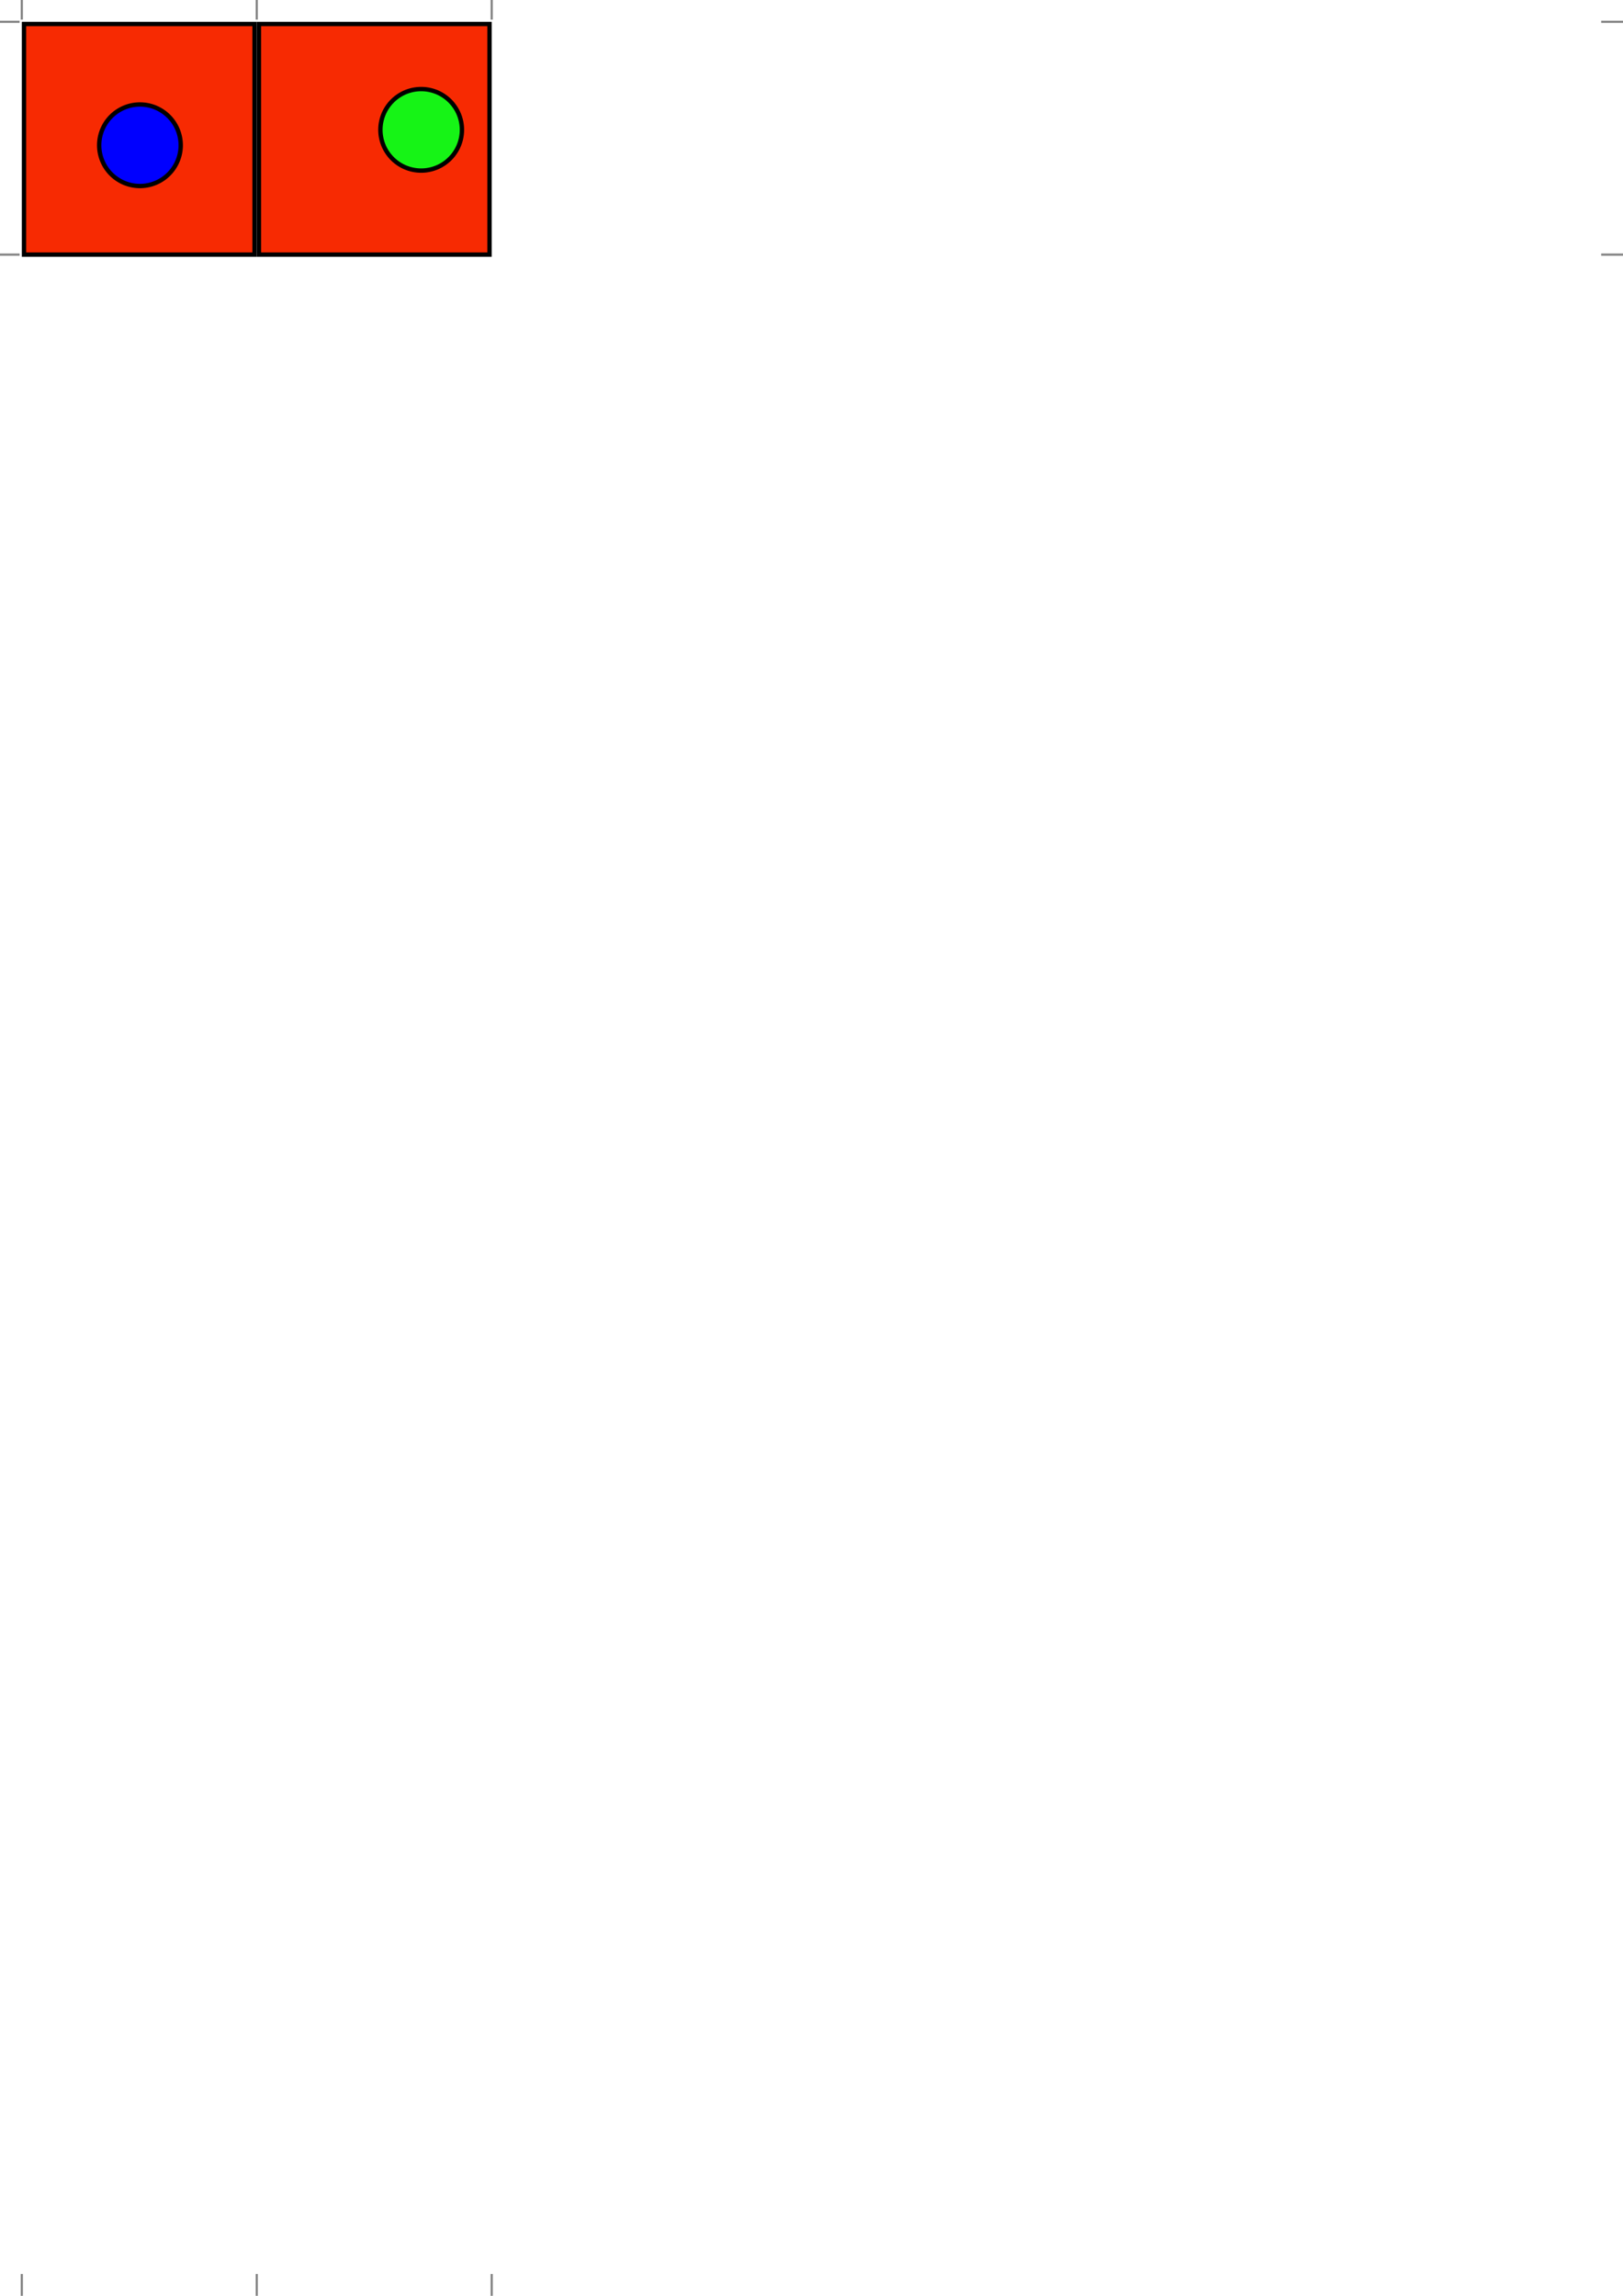 <!-- Created with Inkscape (http://www.inkscape.org/) --><svg xmlns:dc="http://purl.org/dc/elements/1.1/" xmlns:cc="http://creativecommons.org/ns#" xmlns:rdf="http://www.w3.org/1999/02/22-rdf-syntax-ns#" xmlns:svg="http://www.w3.org/2000/svg" xmlns="http://www.w3.org/2000/svg" xmlns:xlink="http://www.w3.org/1999/xlink" xmlns:sodipodi="http://sodipodi.sourceforge.net/DTD/sodipodi-0.dtd" xmlns:inkscape="http://www.inkscape.org/namespaces/inkscape" width="744.094" height="1052.362" id="svg3057" version="1.1" inkscape:version="0.48.1 r9760" sodipodi:docname="New document 4">
  <defs id="defs3059"/>
  <sodipodi:namedview id="base" pagecolor="#ffffff" bordercolor="#666666" borderopacity="1.0" inkscape:pageopacity="0.0" inkscape:pageshadow="2" inkscape:zoom="0.98994949" inkscape:cx="-227.16016" inkscape:cy="713.90096" inkscape:document-units="px" inkscape:current-layer="layer1" showgrid="false" inkscape:window-width="1254" inkscape:window-height="962" inkscape:window-x="37" inkscape:window-y="31" inkscape:window-maximized="0"/>
  <g inkscape:label="Layer 1" inkscape:groupmode="layer" id="layer1">
    <path sodipodi:type="arc" style="fill:#0000ff;fill-opacity:1;stroke:#000000;stroke-width:2;stroke-linejoin:miter;stroke-miterlimit:4;stroke-opacity:1;stroke-dasharray:none" id="blue" sodipodi:cx="-156.06857" sodipodi:cy="292.22238" sodipodi:rx="18.687822" sodipodi:ry="18.687822" d="m -137.381,292.222 a 18.688,18.688 0 1 1 -37.376,0 18.688,18.688 0 1 1 37.376,0 z" inkscape:label="#path3078"/>
    <path sodipodi:type="arc" style="fill:#16f416;fill-opacity:1;stroke:#000000;stroke-width:2;stroke-linejoin:miter;stroke-miterlimit:4;stroke-opacity:1;stroke-dasharray:none" id="green" sodipodi:cx="-141.92644" sodipodi:cy="386.16656" sodipodi:rx="18.687822" sodipodi:ry="18.687822" d="m -123.239,386.167 a 18.688,18.688 0 1 1 -37.376,0 18.688,18.688 0 1 1 37.376,0 z" transform="translate(21.213,-7.071)" inkscape:label="#path3876"/>
    <g id="g3893">
      <rect inkscape:label="#rect3076" y="95.219" x="-214.286" height="105.714" width="105.714" id="red" style="fill:#f72a02;fill-opacity:1;stroke:#000000;stroke-width:2;stroke-linejoin:miter;stroke-miterlimit:4;stroke-opacity:1;stroke-dasharray:none"/>
      <use height="1052.362" width="744.094" transform="translate(-5.051,-141.421)" id="use3891" xlink:href="#blue" y="0" x="0"/>
    </g>
  </g>
<svg:g inkscape:label="Countersheet  1" id="cs_layer_1" inkscape:groupmode="layer"><svg:g transform="translate(10,10)"><svg:g id="g3893" transform="translate(215.286,-94.219)">
      <svg:rect inkscape:label="#rect3076" y="95.219" x="-214.286" height="105.714" width="105.714" id="red" style="fill:#f72a02;fill-opacity:1;stroke:#000000;stroke-width:2;stroke-linejoin:miter;stroke-miterlimit:4;stroke-opacity:1;stroke-dasharray:none"/>
      <svg:use height="1052.362" width="744.094" transform="translate(-5.051,-141.421)" id="use3891" xlink:href="#blue" y="0" x="0"/>
    </svg:g>
  </svg:g><svg:g transform="translate(117.714,10)"><svg:g id="g3893" transform="translate(215.286,-94.219)">
      <svg:rect inkscape:label="#rect3076" y="95.219" x="-214.286" height="105.714" width="105.714" id="red" style="fill:#f72a02;fill-opacity:1;stroke:#000000;stroke-width:2;stroke-linejoin:miter;stroke-miterlimit:4;stroke-opacity:1;stroke-dasharray:none"/>
      <svg:use height="1052.362" width="744.094" transform="translate(-19.193,-235.366)" id="use3891" xlink:href="#green" y="0" x="0"/>
    </svg:g>
  </svg:g><line x1="10.0" y1="0.0" x2="10.0" y2="9.0" style="stroke:#838383"/><line x1="10.0" y1="1042.362" x2="10.0" y2="1052.362" style="stroke:#838383"/><line x1="117.714" y1="0.0" x2="117.714" y2="9.0" style="stroke:#838383"/><line x1="117.714" y1="1042.362" x2="117.714" y2="1052.362" style="stroke:#838383"/><line x1="225.429" y1="0.0" x2="225.429" y2="9.0" style="stroke:#838383"/><line x1="225.429" y1="1042.362" x2="225.429" y2="1052.362" style="stroke:#838383"/><line x1="0.0" y1="10.0" x2="9.0" y2="10.0" style="stroke:#838383"/><line x1="734.094" y1="10.0" x2="744.094" y2="10.0" style="stroke:#838383"/><line x1="0.0" y1="116.714" x2="9.0" y2="116.714" style="stroke:#838383"/><line x1="734.094" y1="116.714" x2="744.094" y2="116.714" style="stroke:#838383"/></svg:g></svg>